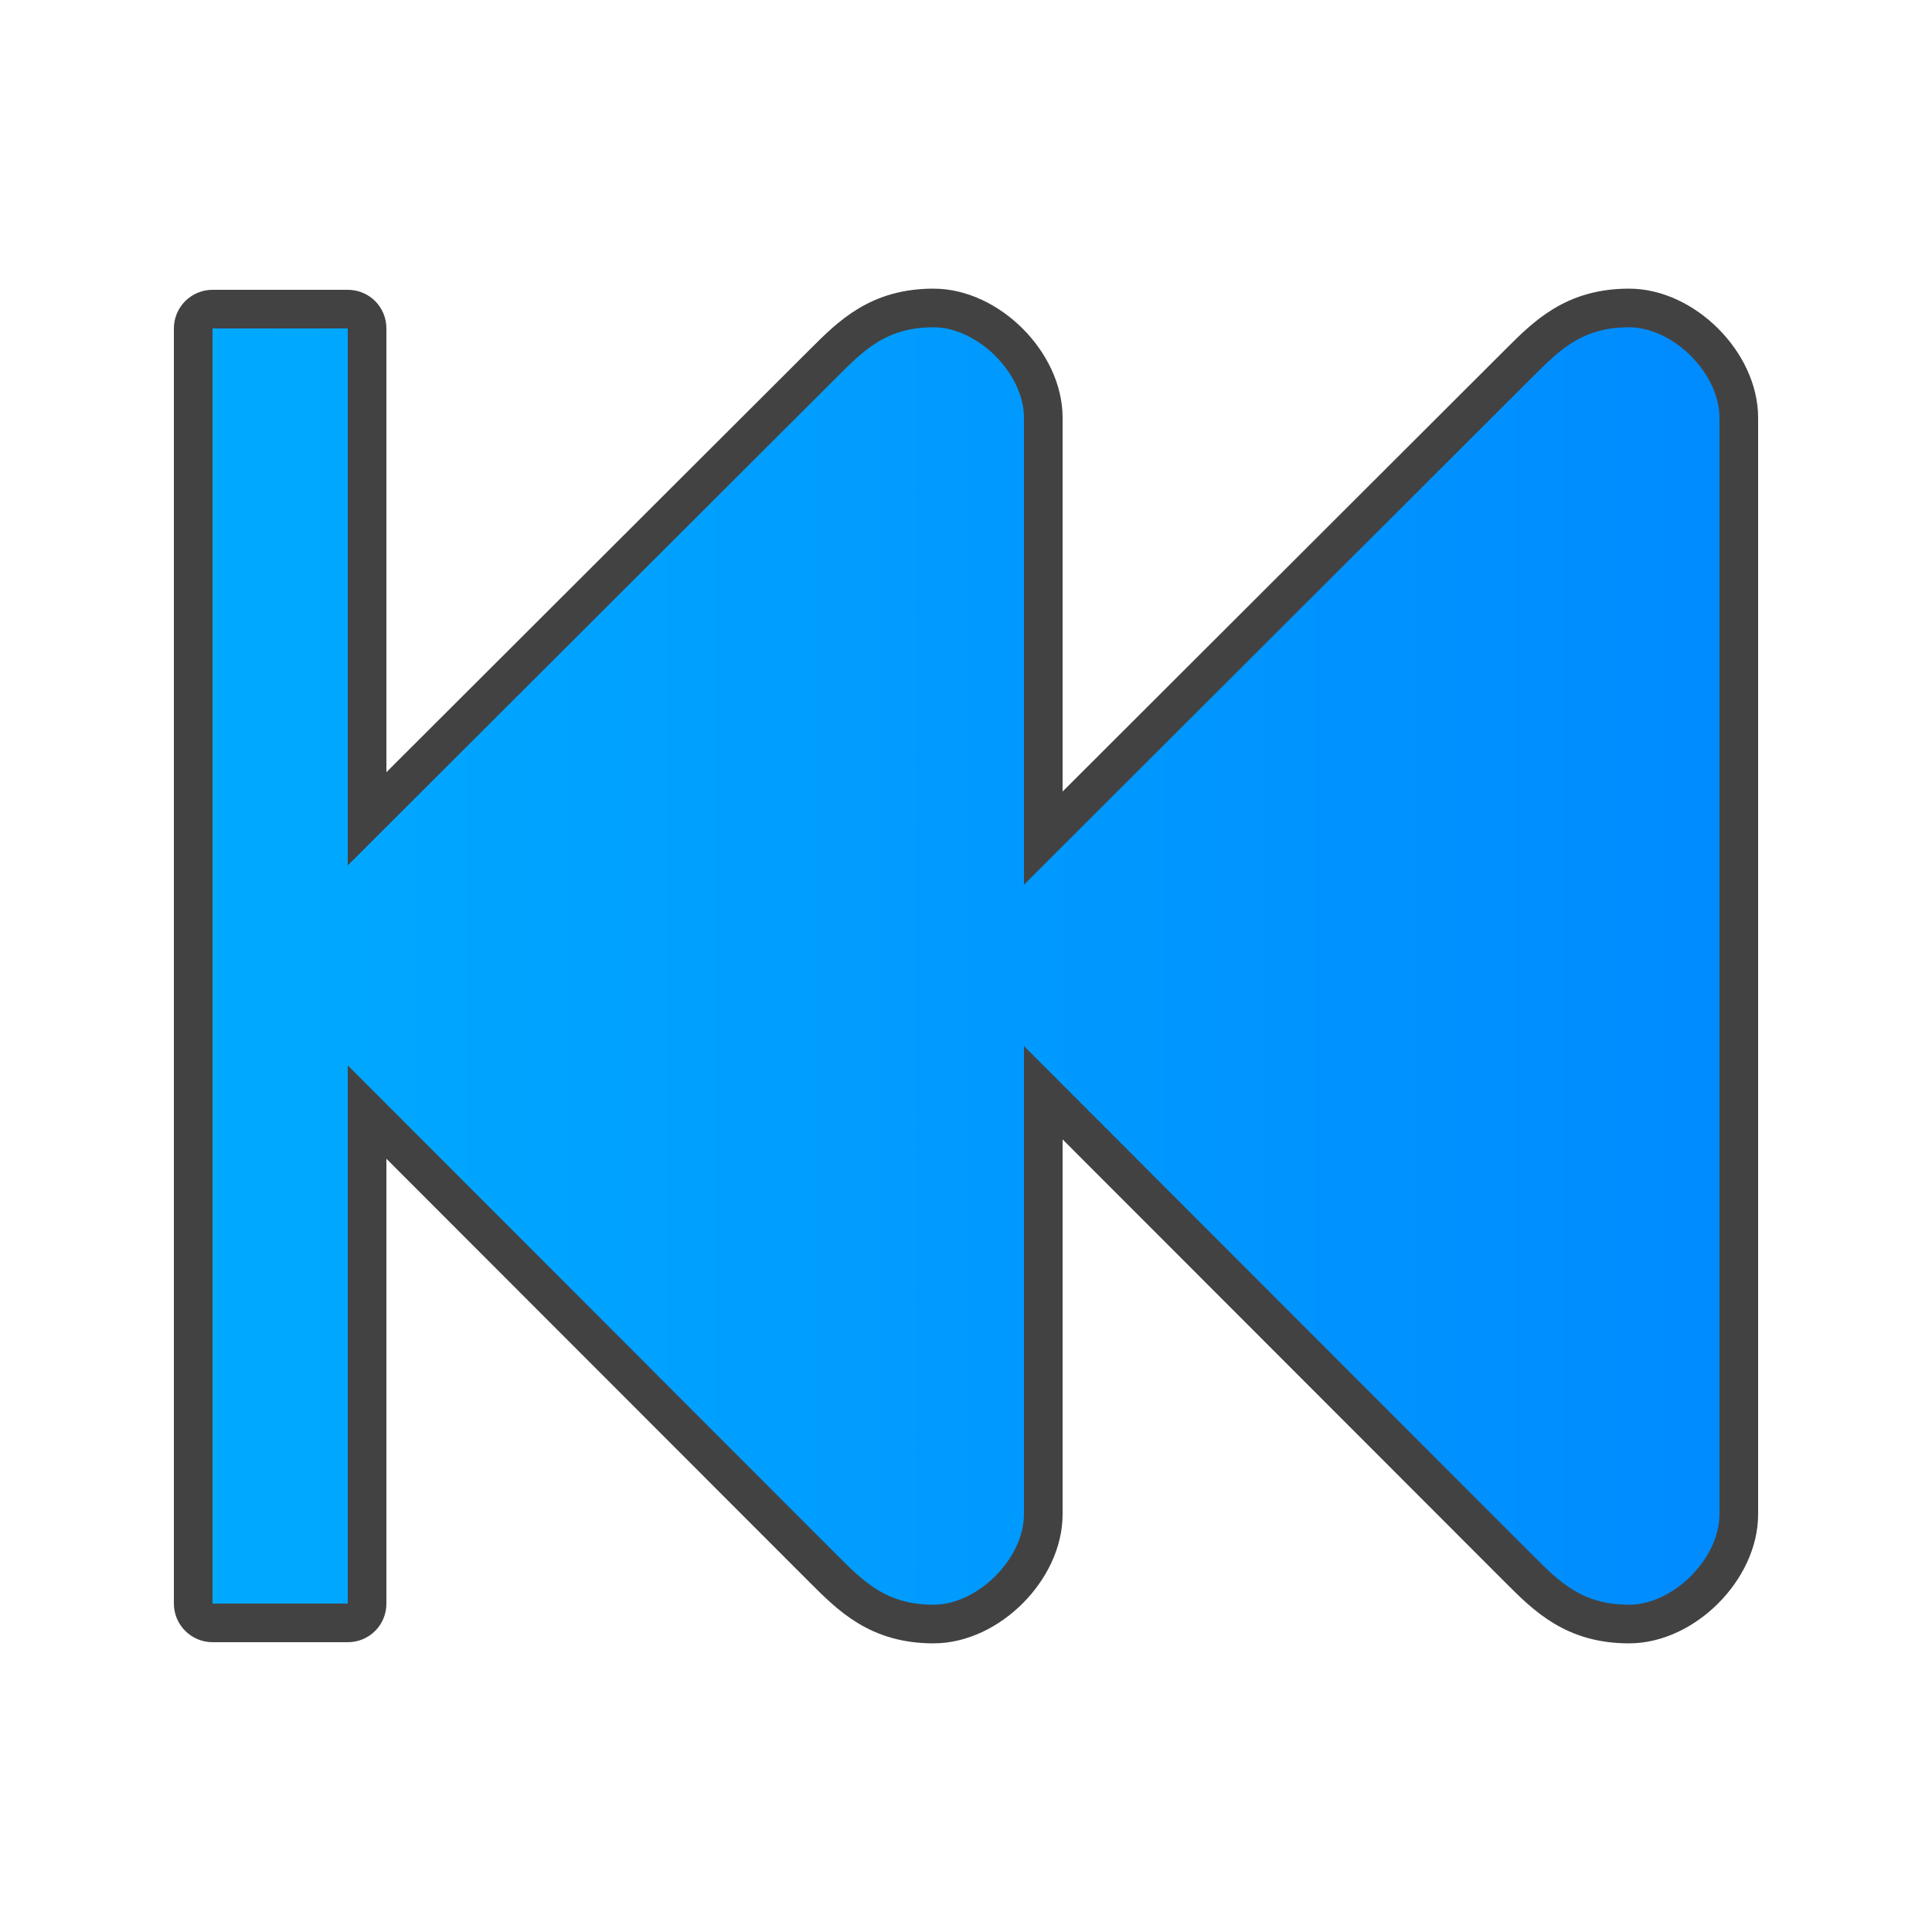 <?xml version="1.0" ?><svg clip-rule="evenodd" fill-rule="evenodd" image-rendering="optimizeQuality" shape-rendering="geometricPrecision" text-rendering="geometricPrecision" viewBox="0 0 5000 5000" xmlns="http://www.w3.org/2000/svg"><defs><style type="text/css"><![CDATA[
    .str0 {stroke:#434242;stroke-width:100}
    .fil0 {fill:url(#id0)}
   ]]></style><linearGradient gradientUnits="userSpaceOnUse" id="id0" x1="4500.06" x2="500.02" y1="2500" y2="2500"><stop offset="0" stop-color="#008BFF"/><stop offset="1" stop-color="#0af"/></linearGradient></defs><path class="fil0 str0" d="M2132 4061c71 71 142 142 284 142s284-142 284-284v-1091l1232 1233c71 71 142 142 284 142s284-142 284-284v-2838c0-142-142-284-284-284s-213 71-284 142l-1232 1230v-1088c0-142-142-284-284-284s-213 71-284 142l-1182 1180v-1269c0-28-22-50-50-50h-350c-27 0-50 22-50 50v3300c0 28 23 50 50 50h350c28 0 50-22 50-50v-1272l1182 1183z" id="Layer_x0020_1"/></svg>